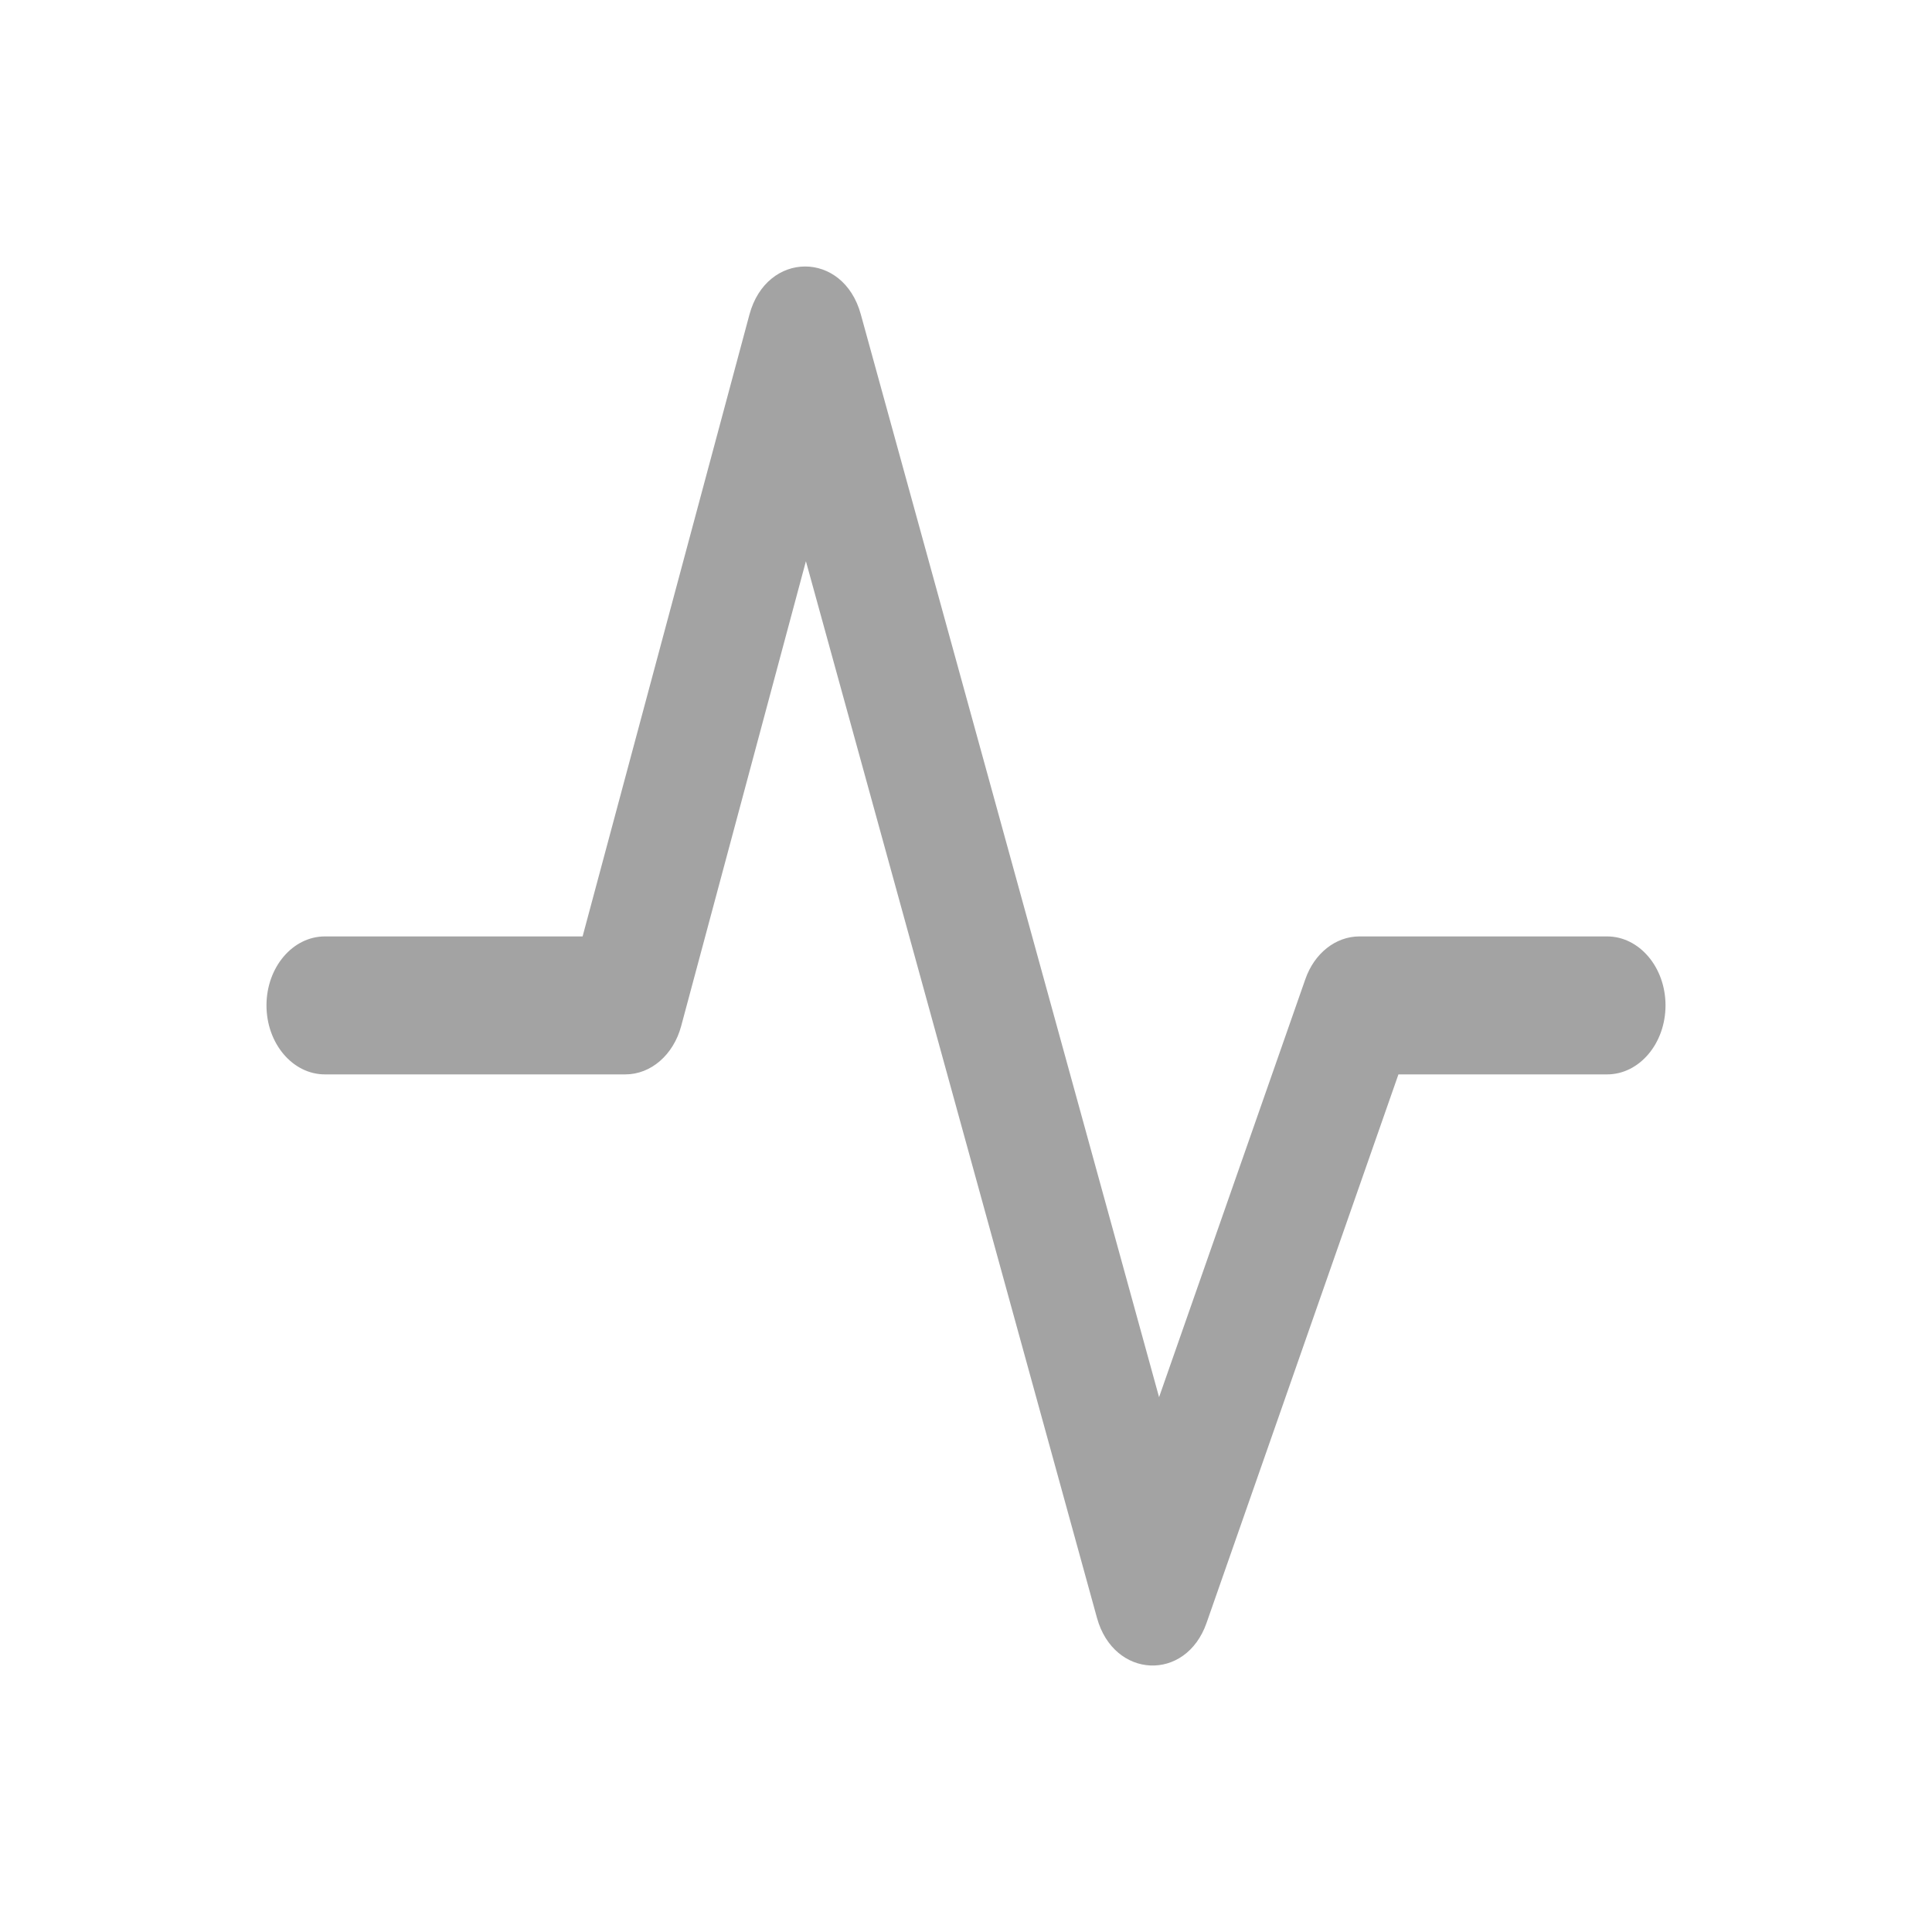<svg width="29" height="29" viewBox="0 0 29 29" fill="none" xmlns="http://www.w3.org/2000/svg">
<g filter="url(#filter0_d)">
<path d="M12.097 4.424L10.224 11.404C10.108 11.834 9.77 12.127 9.388 12.127H4.877C4.393 12.127 4 11.663 4 11.091C4 10.52 4.393 10.056 4.877 10.056H8.745L11.249 0.723C11.507 -0.237 12.656 -0.242 12.92 0.715L17.398 16.972L19.594 10.697C19.729 10.309 20.049 10.056 20.405 10.056H24.123C24.607 10.056 25 10.52 25 11.091C25 11.663 24.607 12.127 24.123 12.127H20.991L18.111 20.36C17.8 21.25 16.718 21.2 16.466 20.285L12.097 4.424Z" fill="#A3A3A3"/>
</g>
<defs>
<filter id="filter0_d" x="0" y="0" width="29" height="29" filterUnits="userSpaceOnUse" color-interpolation-filters="sRGB">
<feFlood flood-opacity="0" result="BackgroundImageFix"/>
<feColorMatrix in="SourceAlpha" type="matrix" values="0 0 0 0 0 0 0 0 0 0 0 0 0 0 0 0 0 0 127 0"/>
<feOffset dy="4"/>
<feGaussianBlur stdDeviation="2"/>
<feColorMatrix type="matrix" values="0 0 0 0 0 0 0 0 0 0 0 0 0 0 0 0 0 0 0.25 0"/>
<feBlend mode="normal" in2="BackgroundImageFix" result="effect1_dropShadow"/>
<feBlend mode="normal" in="SourceGraphic" in2="effect1_dropShadow" result="shape"/>
</filter>
</defs>
</svg>
